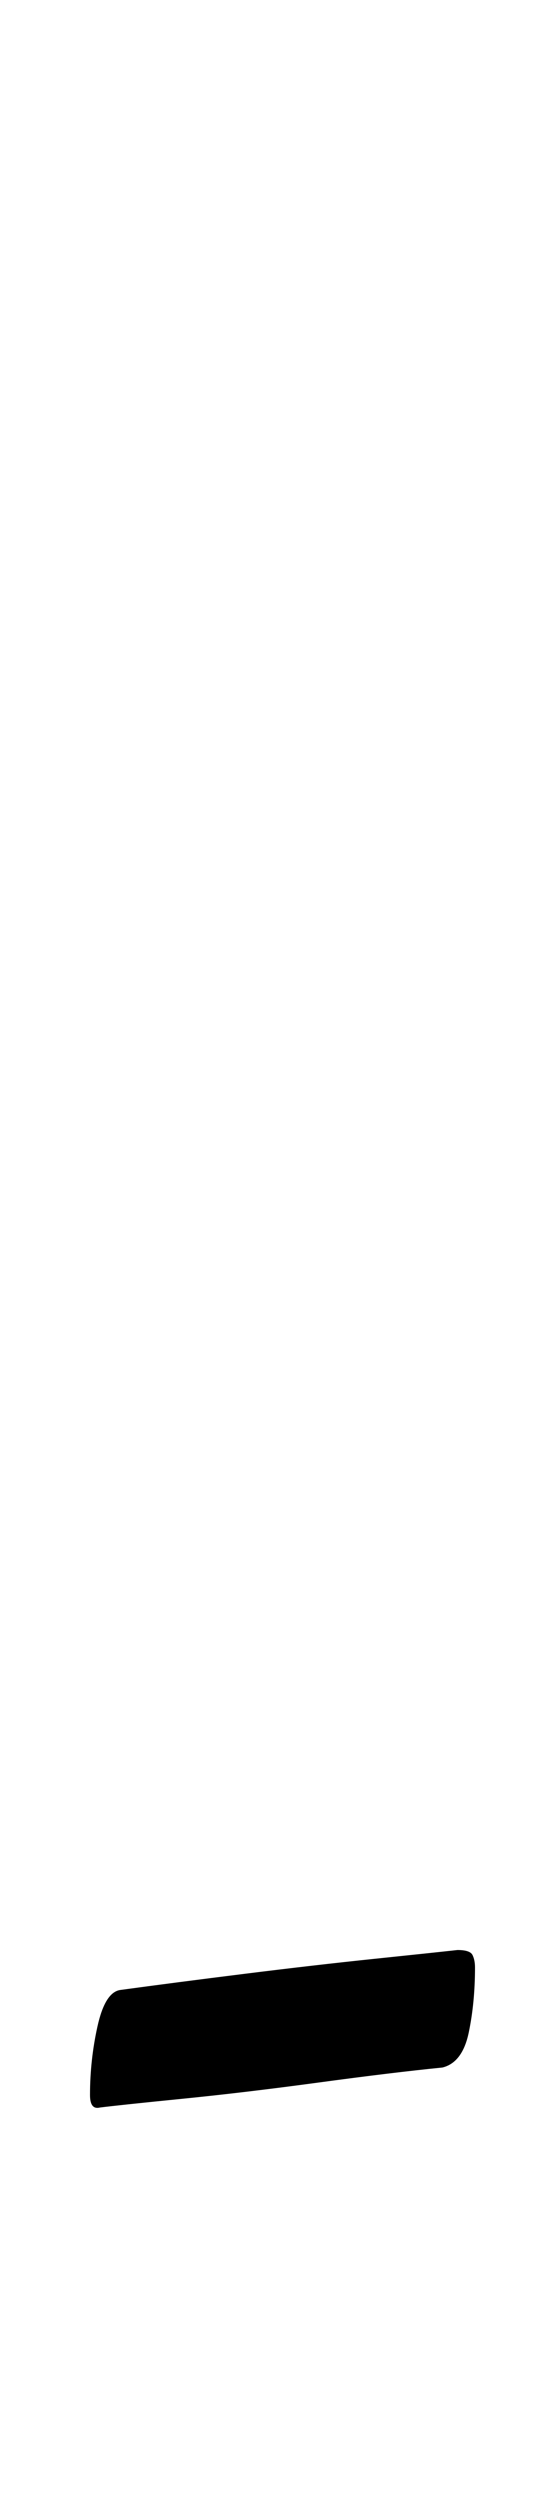 <?xml version="1.0" standalone="no"?>
<!DOCTYPE svg PUBLIC "-//W3C//DTD SVG 1.1//EN" "http://www.w3.org/Graphics/SVG/1.1/DTD/svg11.dtd" >
<svg xmlns="http://www.w3.org/2000/svg" xmlns:xlink="http://www.w3.org/1999/xlink" version="1.1" viewBox="-10 0 216 1000">
  <g transform="matrix(1 0 0 -1 0 800)">
   <path fill="currentColor"
d="M30 -43q-4 -1 -4 5q0 14 3 27.5t9 14.5q22 3 50 6.5t52 6t33 3.5q5 0 6 -2t1 -5q0 -14 -2.5 -26t-10.5 -14q-20 -2 -49.5 -6t-54.5 -6.5t-33 -3.5z" />
  </g>

</svg>
